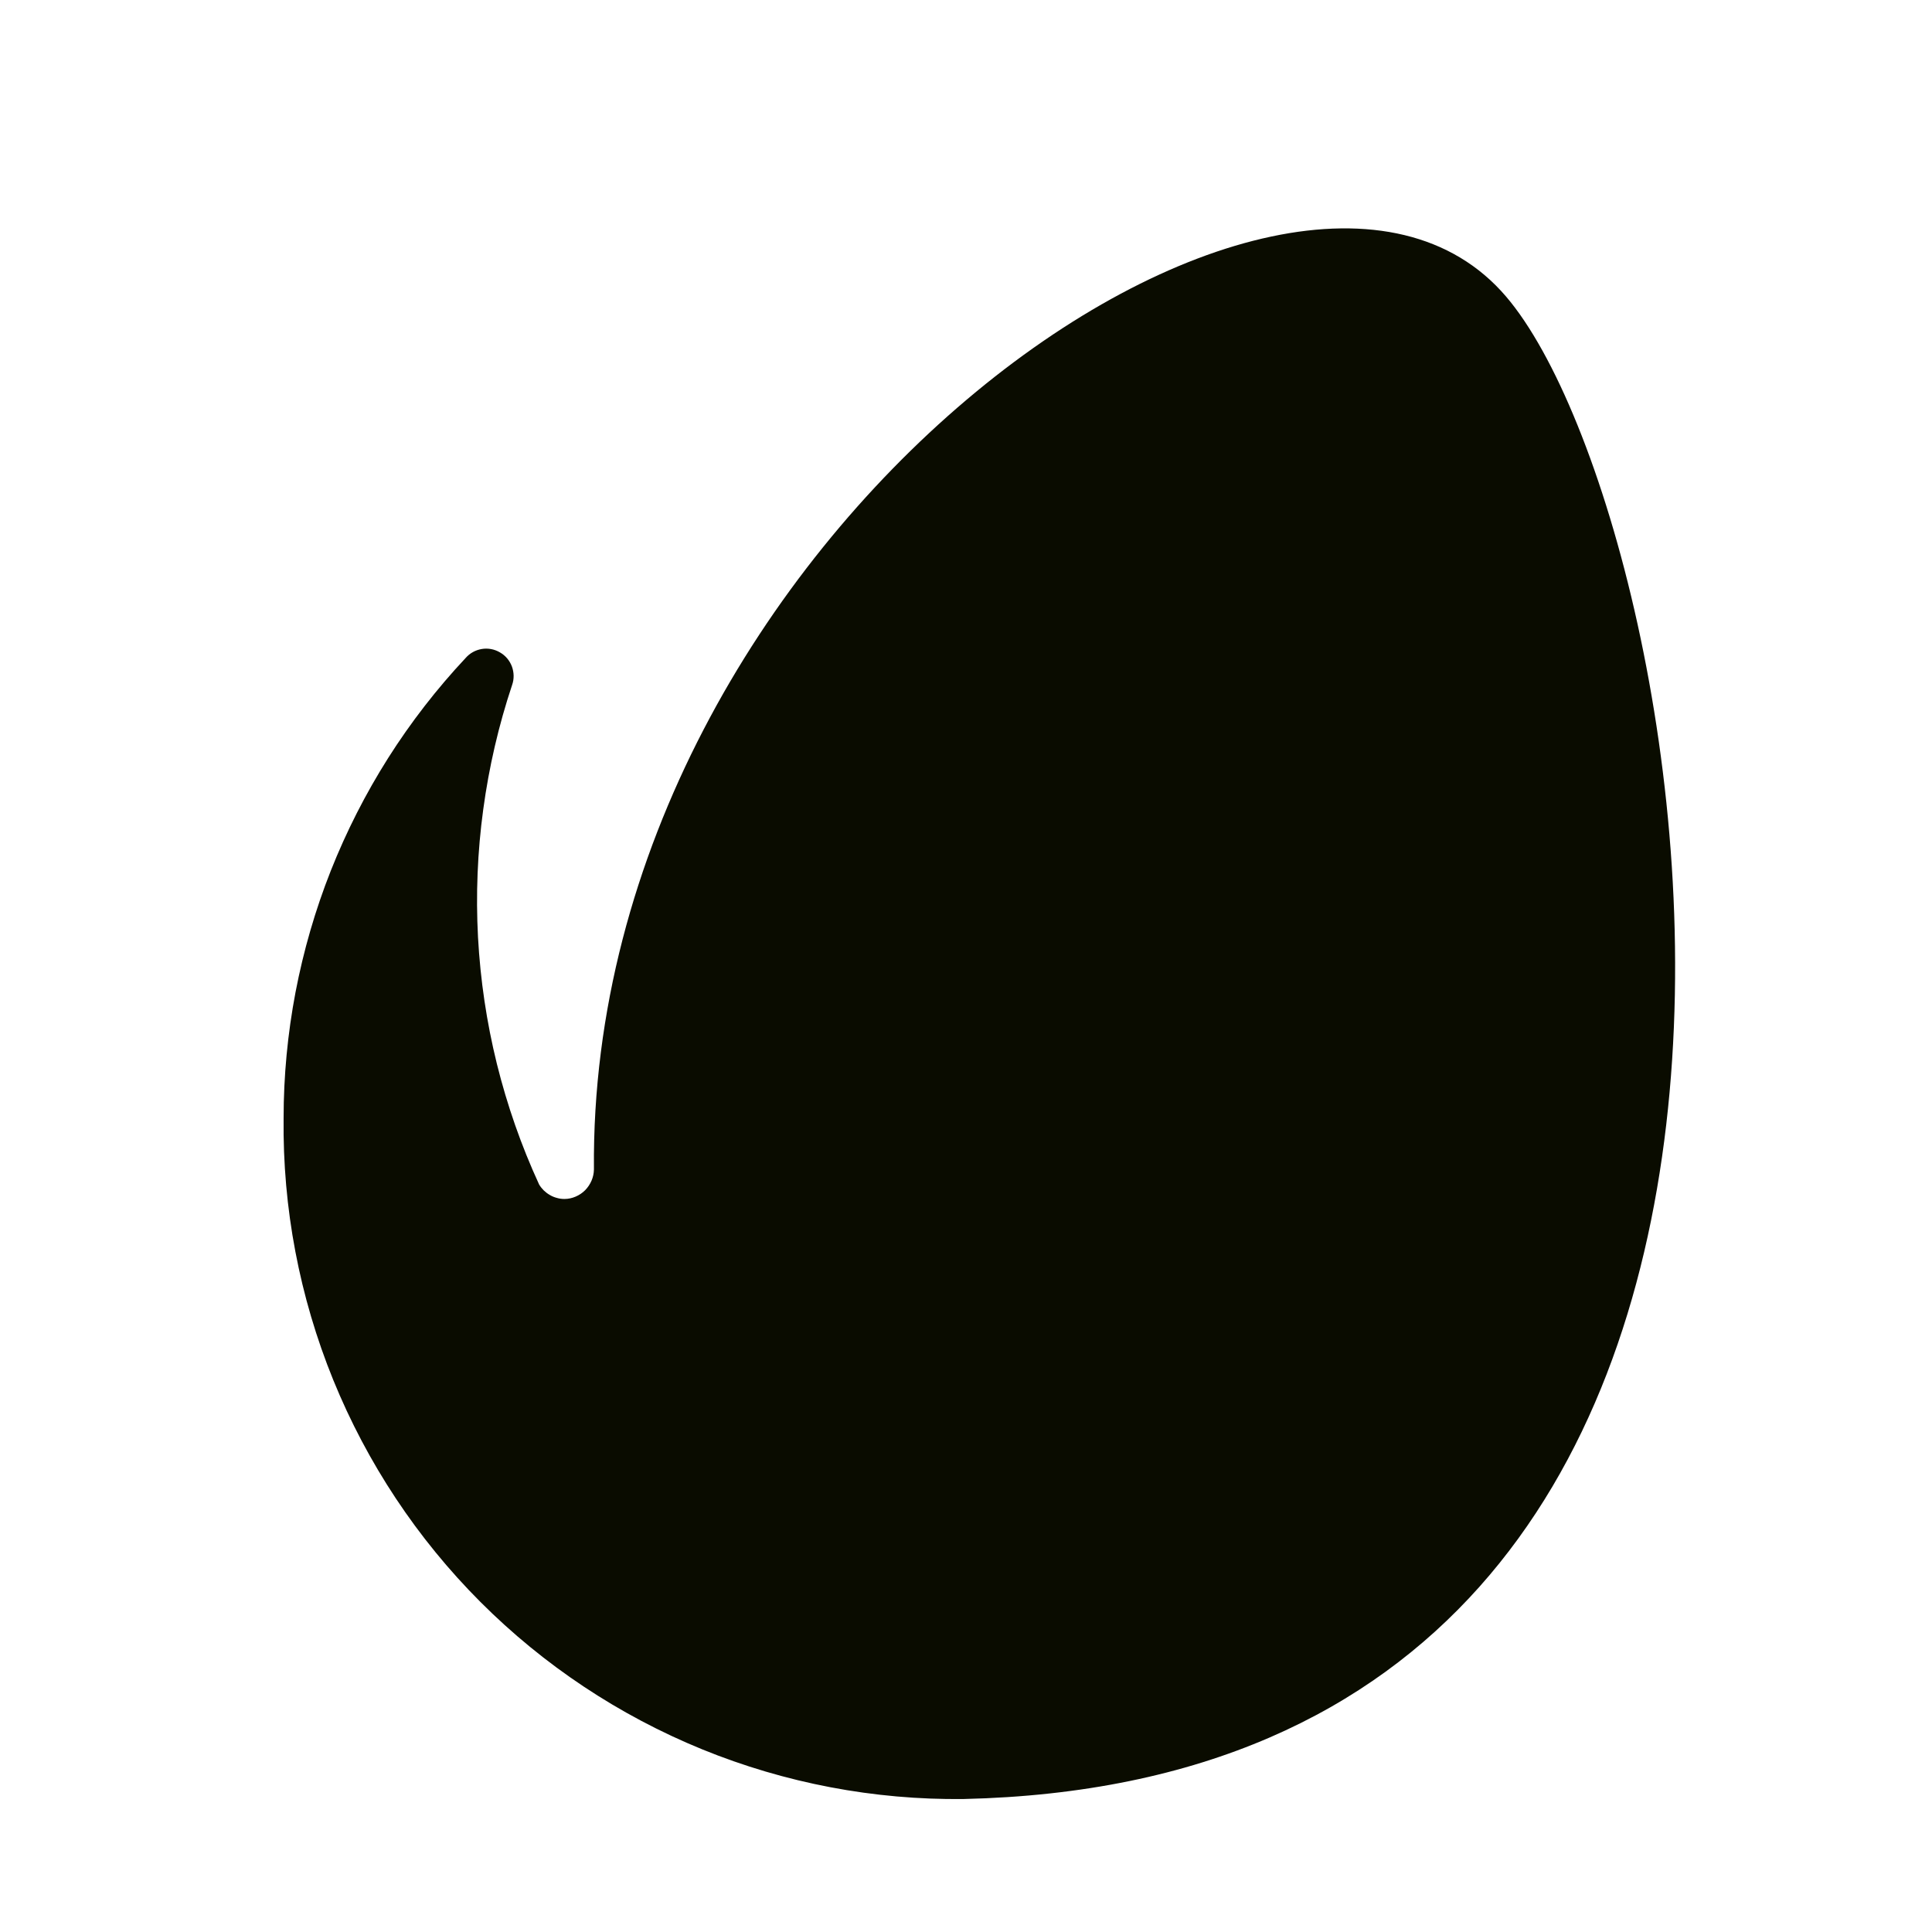 <svg width="24" height="24" viewBox="0 0 24 24" fill="none" xmlns="http://www.w3.org/2000/svg">
<path d="M18.71 3.685C16.018 0.527 7.307 6.643 7.378 14.528C7.377 14.576 7.367 14.623 7.348 14.667C7.329 14.711 7.302 14.751 7.269 14.785C7.235 14.819 7.195 14.846 7.15 14.865C7.106 14.884 7.059 14.894 7.011 14.894C6.98 14.894 6.948 14.89 6.918 14.881C6.887 14.873 6.858 14.861 6.831 14.845C6.803 14.829 6.778 14.81 6.755 14.788C6.733 14.766 6.713 14.741 6.697 14.714C6.475 14.232 6.3 13.73 6.172 13.214C6.045 12.699 5.967 12.173 5.938 11.643C5.91 11.113 5.931 10.582 6.003 10.055C6.074 9.53 6.194 9.011 6.362 8.508C6.388 8.434 6.386 8.353 6.359 8.279C6.331 8.205 6.279 8.143 6.21 8.104C6.142 8.064 6.062 8.049 5.985 8.062C5.907 8.075 5.836 8.114 5.784 8.174C5.425 8.557 5.103 8.973 4.822 9.416C4.541 9.86 4.303 10.328 4.109 10.817C3.916 11.305 3.77 11.81 3.671 12.326C3.573 12.842 3.523 13.366 3.523 13.891C3.51 15.005 3.72 16.111 4.14 17.143C4.56 18.174 5.181 19.112 5.968 19.9C6.755 20.688 7.692 21.31 8.723 21.731C9.754 22.151 10.858 22.361 11.971 22.348C23.856 22.078 21.113 6.502 18.71 3.685Z" fill="#0A0C00"/>
</svg>
